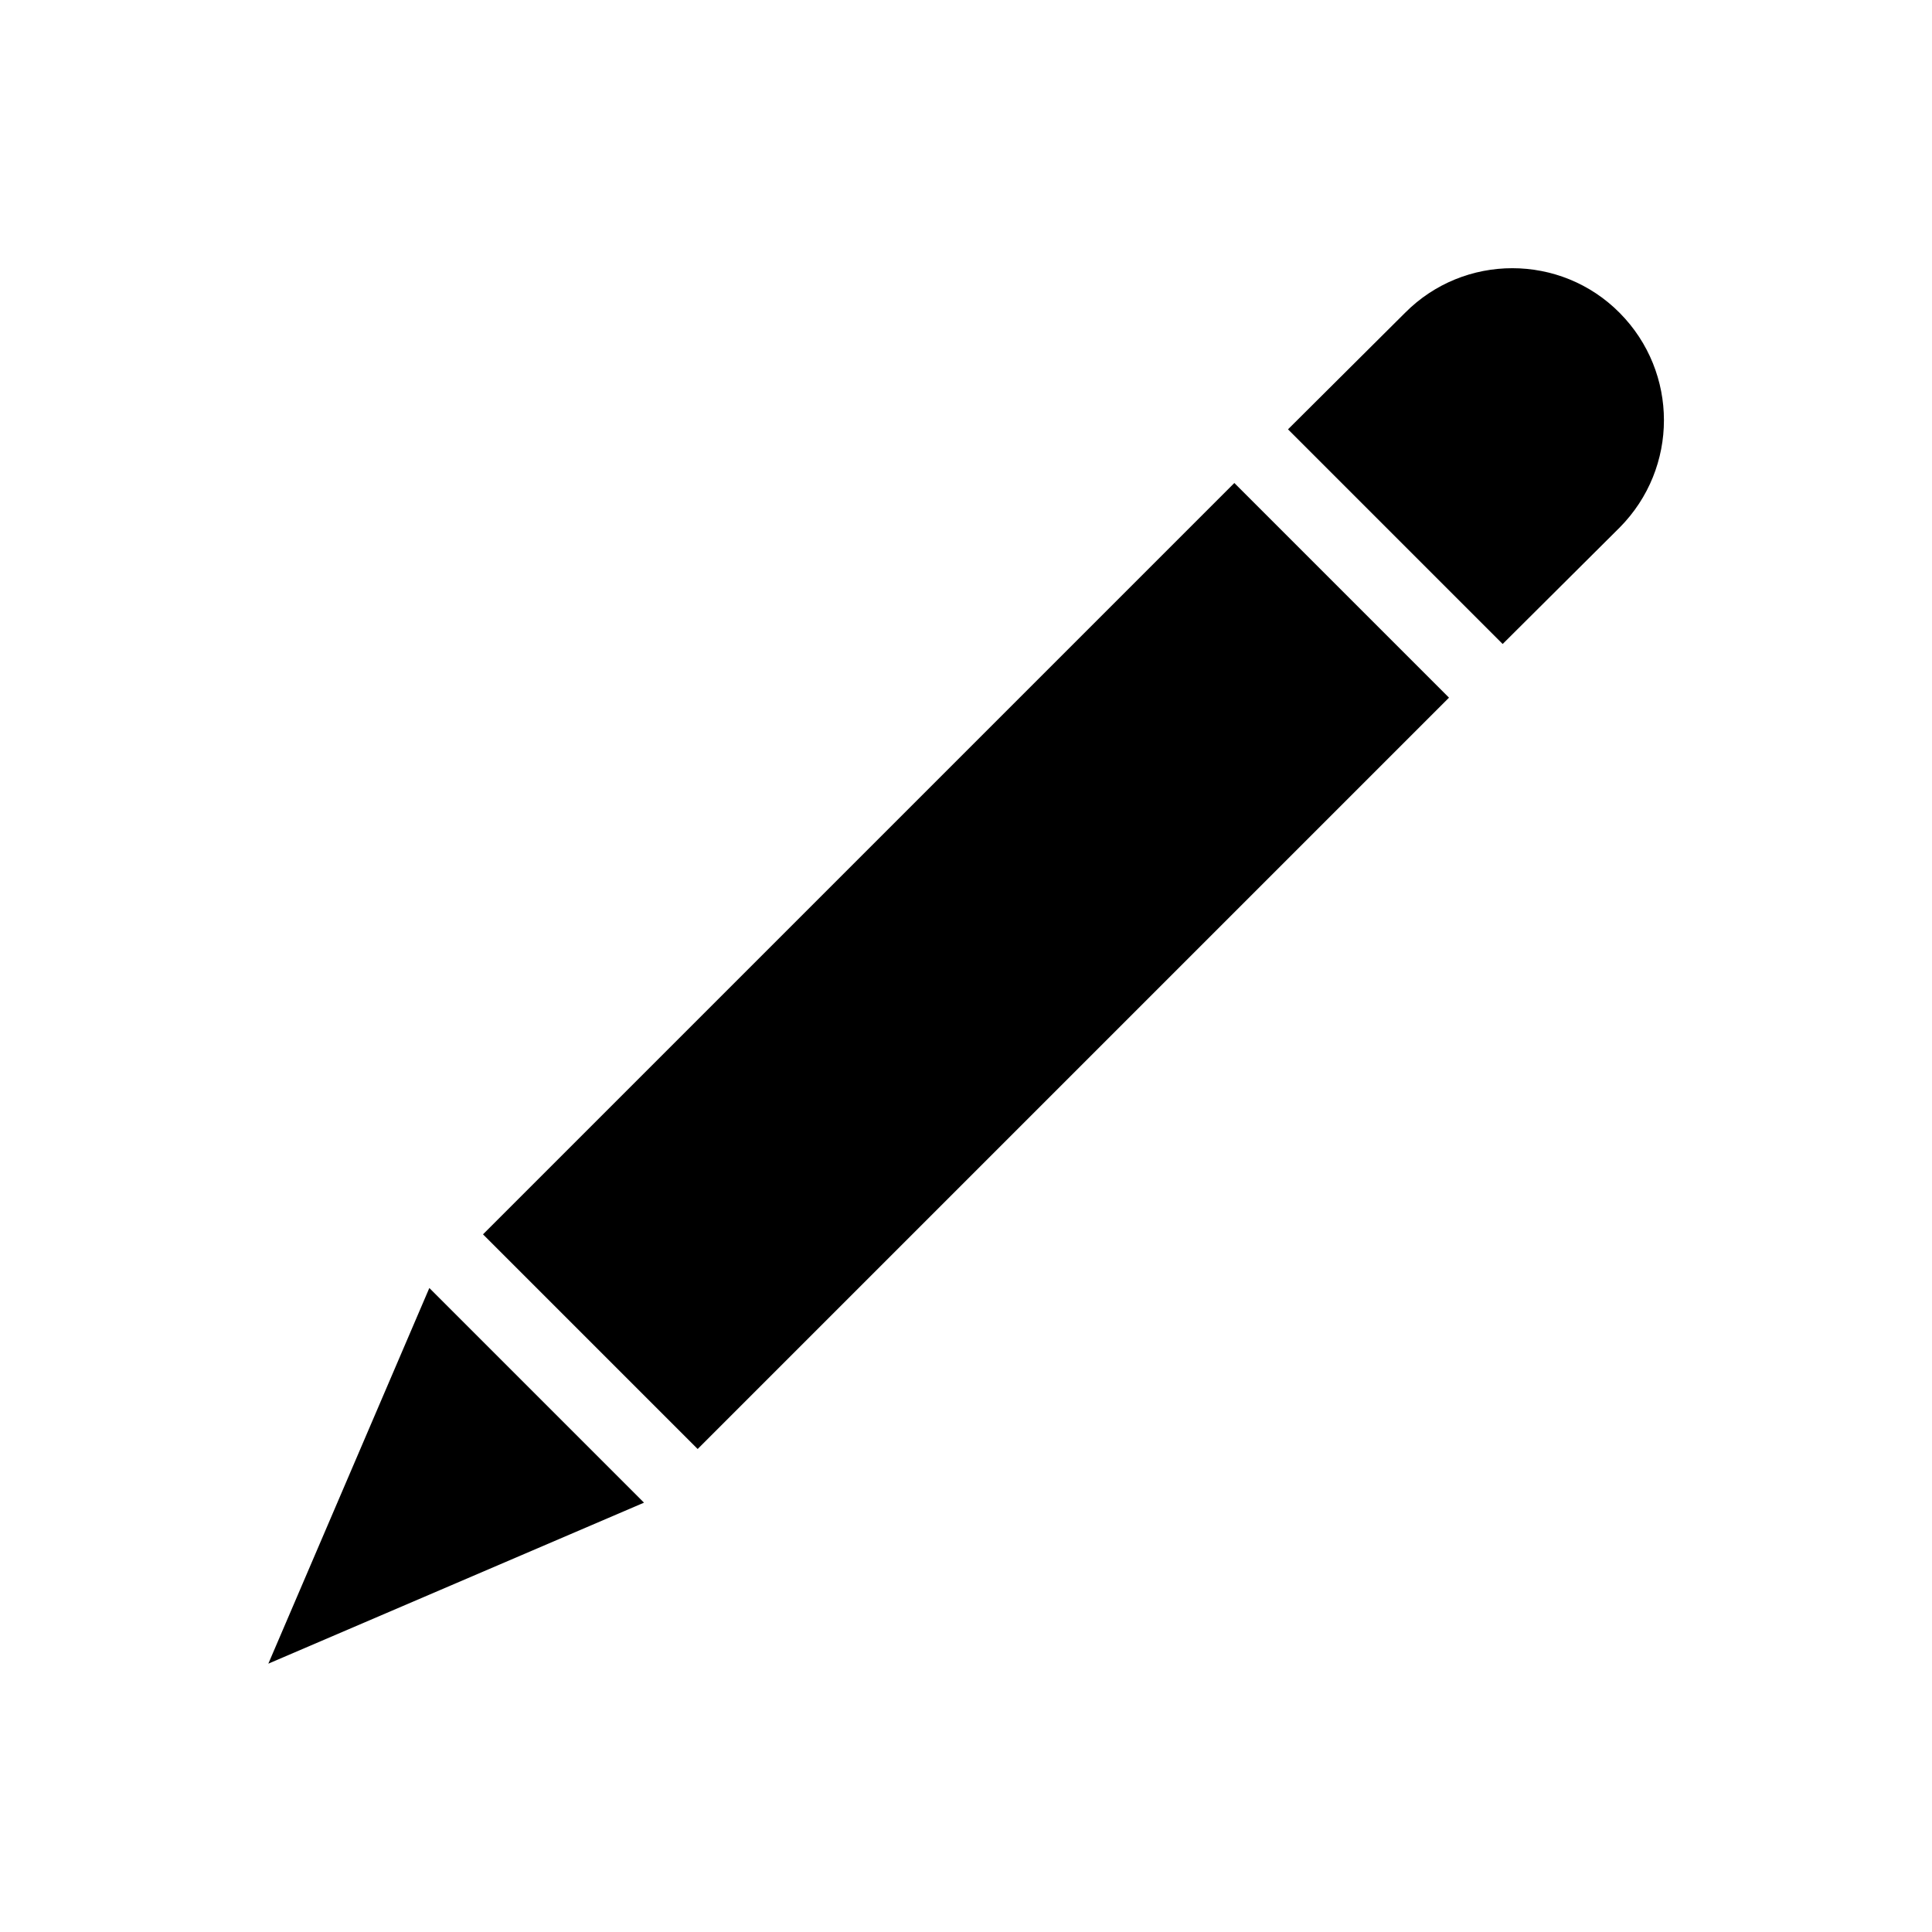 <?xml version="1.0" encoding="UTF-8"?>
<svg id="Layer_1" data-name="Layer 1" xmlns="http://www.w3.org/2000/svg" viewBox="0 0 36 36">
  <path d="M24,8l4,4,2.18-2.17c1.1-1.11,1.1-2.89,0-4s-2.9-1.11-4,0l-2.18,2.17Z"/>
  <path d="M13,27l14-14-4-4-14,14,4,4Z"/>
  <path d="M5,31l3-7,4,4-7,3Z"/>
</svg>
